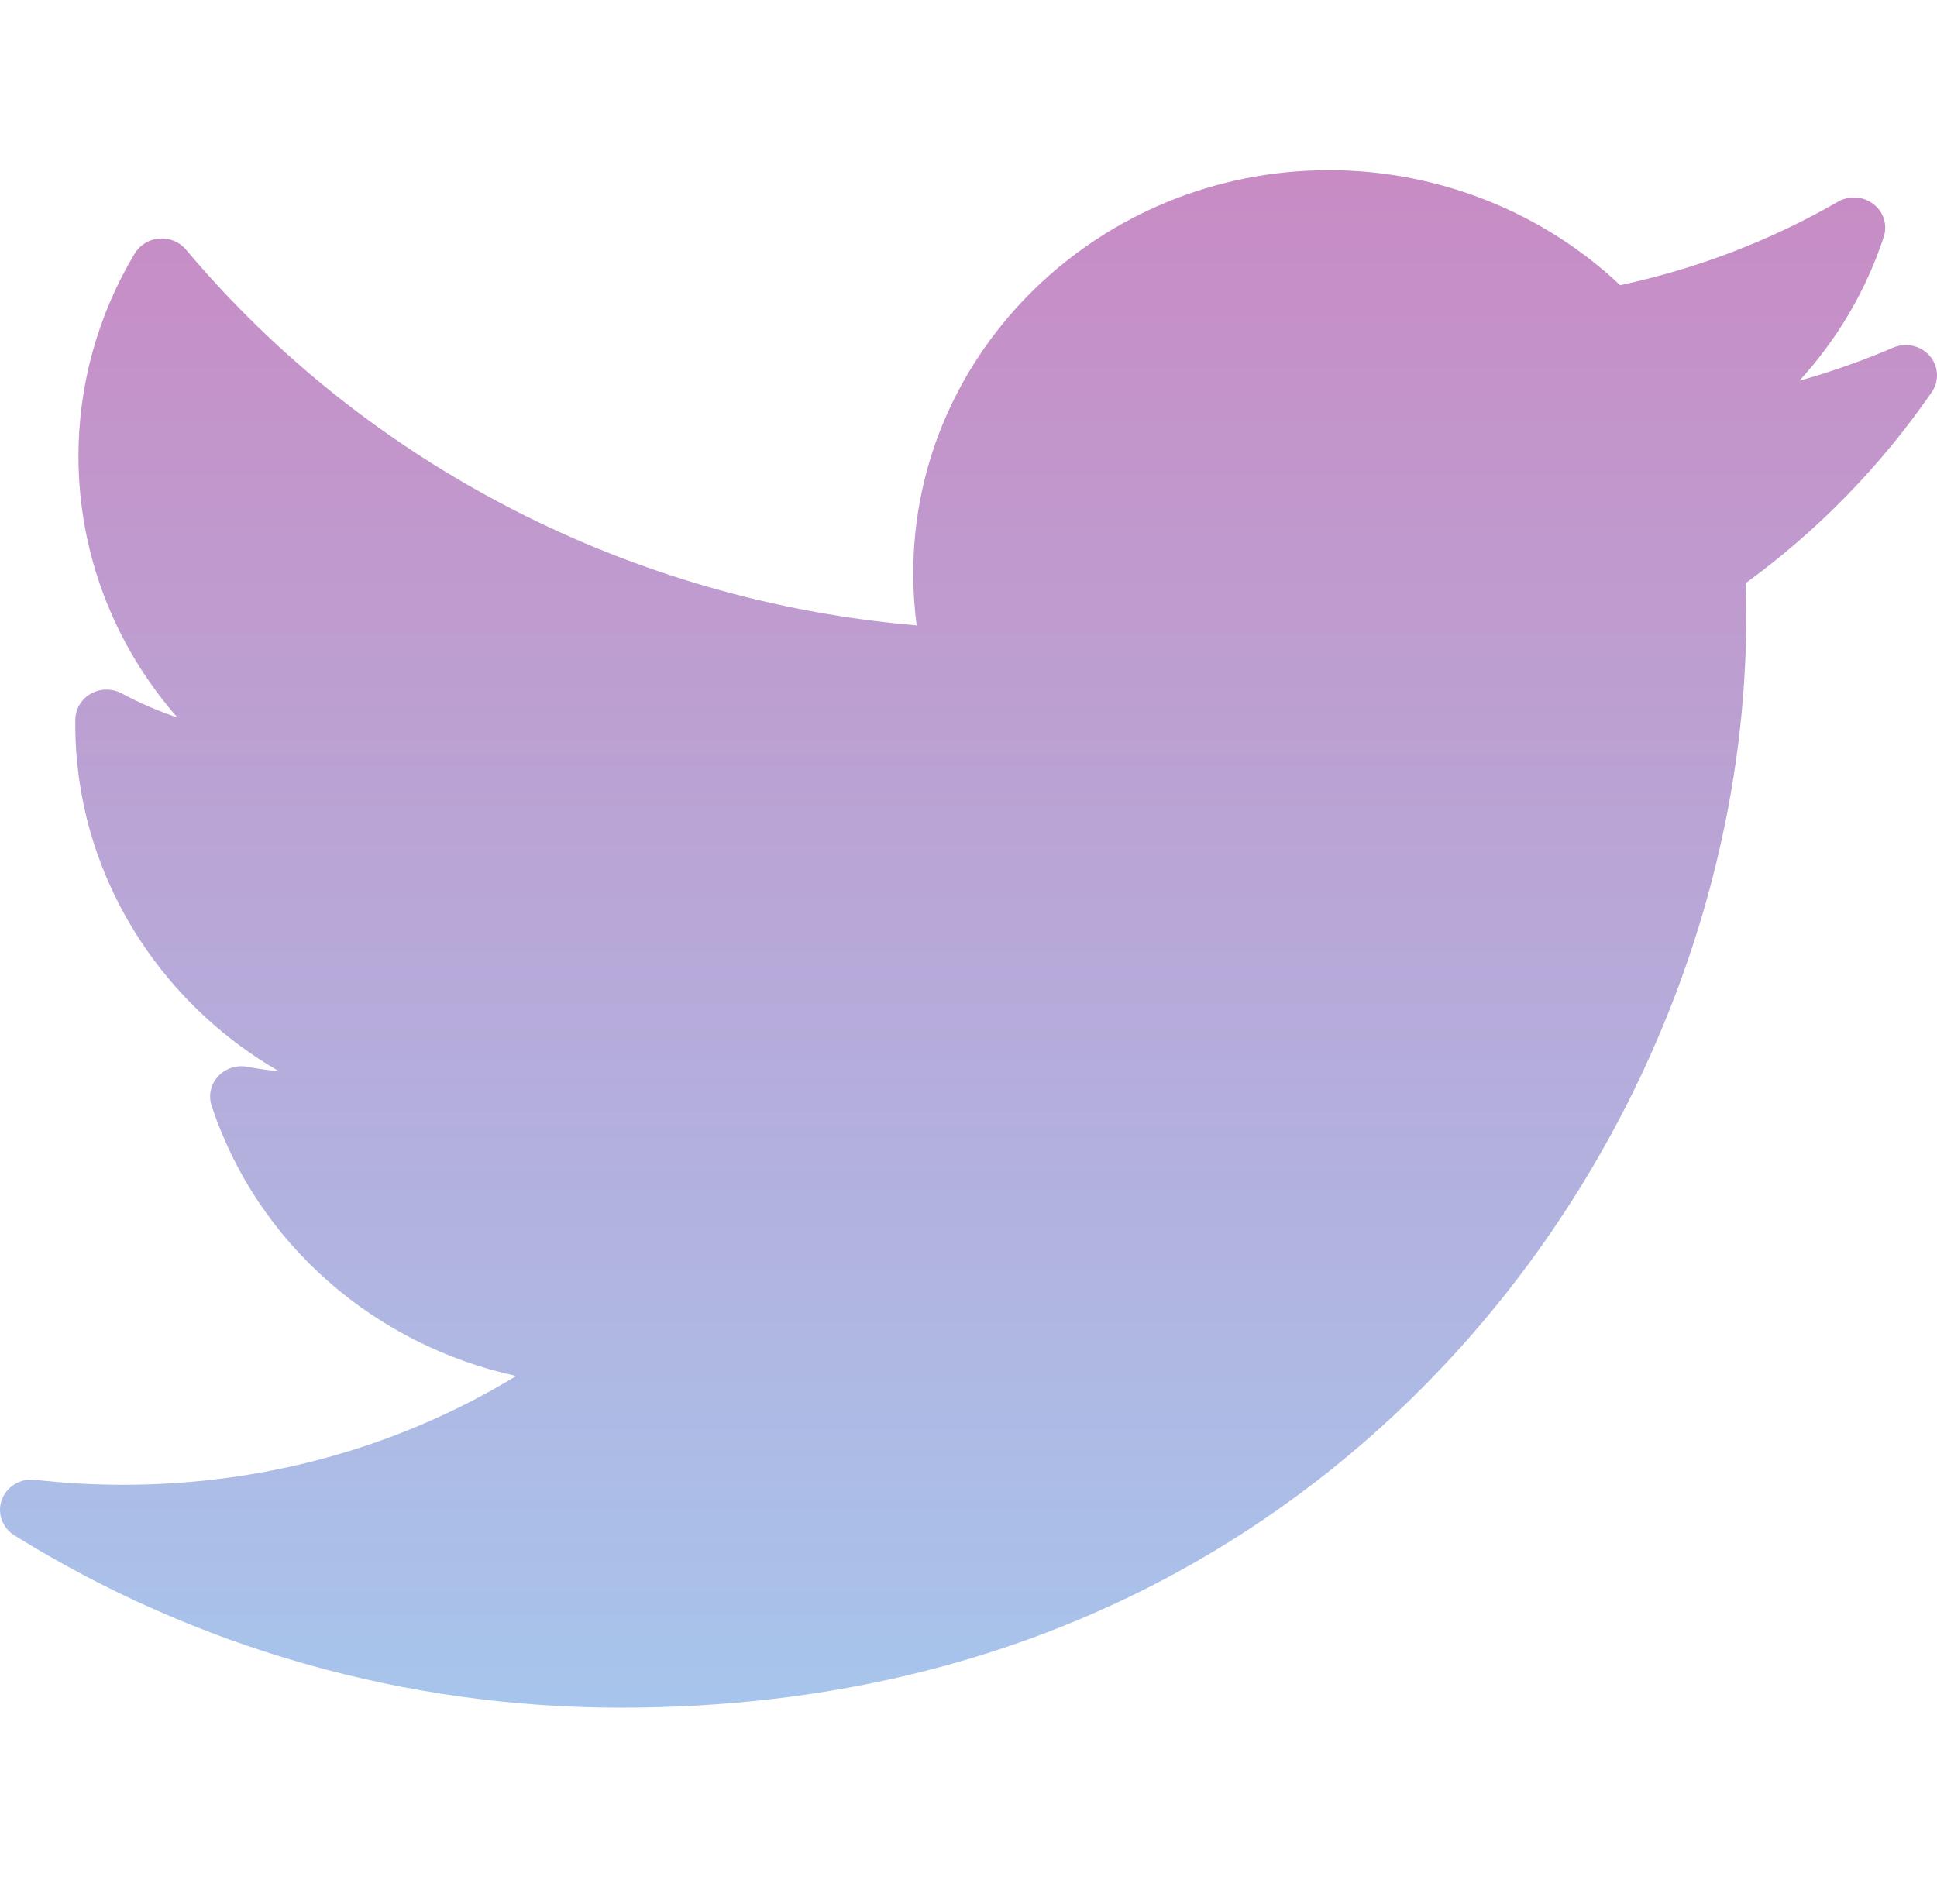 <svg width="60" height="59" viewBox="0 0 60 59" fill="none" xmlns="http://www.w3.org/2000/svg">
<g clip-path="url(#clip0_15_220)">
<path d="M58.64 10.771C57.698 11.176 56.729 11.518 55.739 11.796C56.911 10.511 57.805 8.998 58.35 7.342C58.473 6.971 58.346 6.565 58.031 6.323C57.717 6.08 57.281 6.051 56.935 6.249C54.832 7.459 52.563 8.328 50.184 8.836C47.788 6.566 44.533 5.273 41.169 5.273C34.066 5.273 28.288 10.876 28.288 17.763C28.288 18.306 28.323 18.845 28.394 19.377C19.58 18.627 11.387 14.426 5.76 7.733C5.56 7.495 5.251 7.366 4.935 7.391C4.618 7.415 4.334 7.588 4.174 7.854C3.033 9.753 2.43 11.924 2.43 14.134C2.43 17.143 3.538 19.999 5.495 22.23C4.9 22.03 4.322 21.78 3.771 21.484C3.475 21.324 3.114 21.326 2.82 21.49C2.526 21.653 2.341 21.954 2.334 22.283C2.332 22.338 2.332 22.393 2.332 22.45C2.332 26.942 4.826 30.986 8.638 33.19C8.31 33.159 7.983 33.113 7.658 33.052C7.322 32.99 6.978 33.104 6.752 33.352C6.525 33.6 6.45 33.945 6.555 34.261C7.966 38.532 11.598 41.674 15.99 42.632C12.348 44.844 8.182 46.003 3.809 46.003C2.897 46.003 1.979 45.951 1.081 45.848C0.635 45.797 0.209 46.052 0.057 46.464C-0.095 46.875 0.066 47.334 0.445 47.57C6.063 51.062 12.558 52.909 19.229 52.909C32.342 52.909 40.546 46.912 45.118 41.882C50.82 35.609 54.091 27.306 54.091 19.103C54.091 18.76 54.085 18.414 54.074 18.069C56.324 16.426 58.261 14.437 59.837 12.15C60.076 11.803 60.05 11.344 59.773 11.025C59.496 10.705 59.034 10.602 58.64 10.771Z" fill="url(#paint0_linear_15_220)"/>
</g>
<defs>
<linearGradient id="paint0_linear_15_220" x1="30" y1="5.273" x2="30" y2="52.909" gradientUnits="userSpaceOnUse">
<stop stop-color="#C88BC4"/>
<stop offset="1" stop-color="#A7C5EC"/>
</linearGradient>
<clipPath id="clip0_15_220">
<rect width="60" height="58.182" fill="white"/>
</clipPath>
</defs>
</svg>
